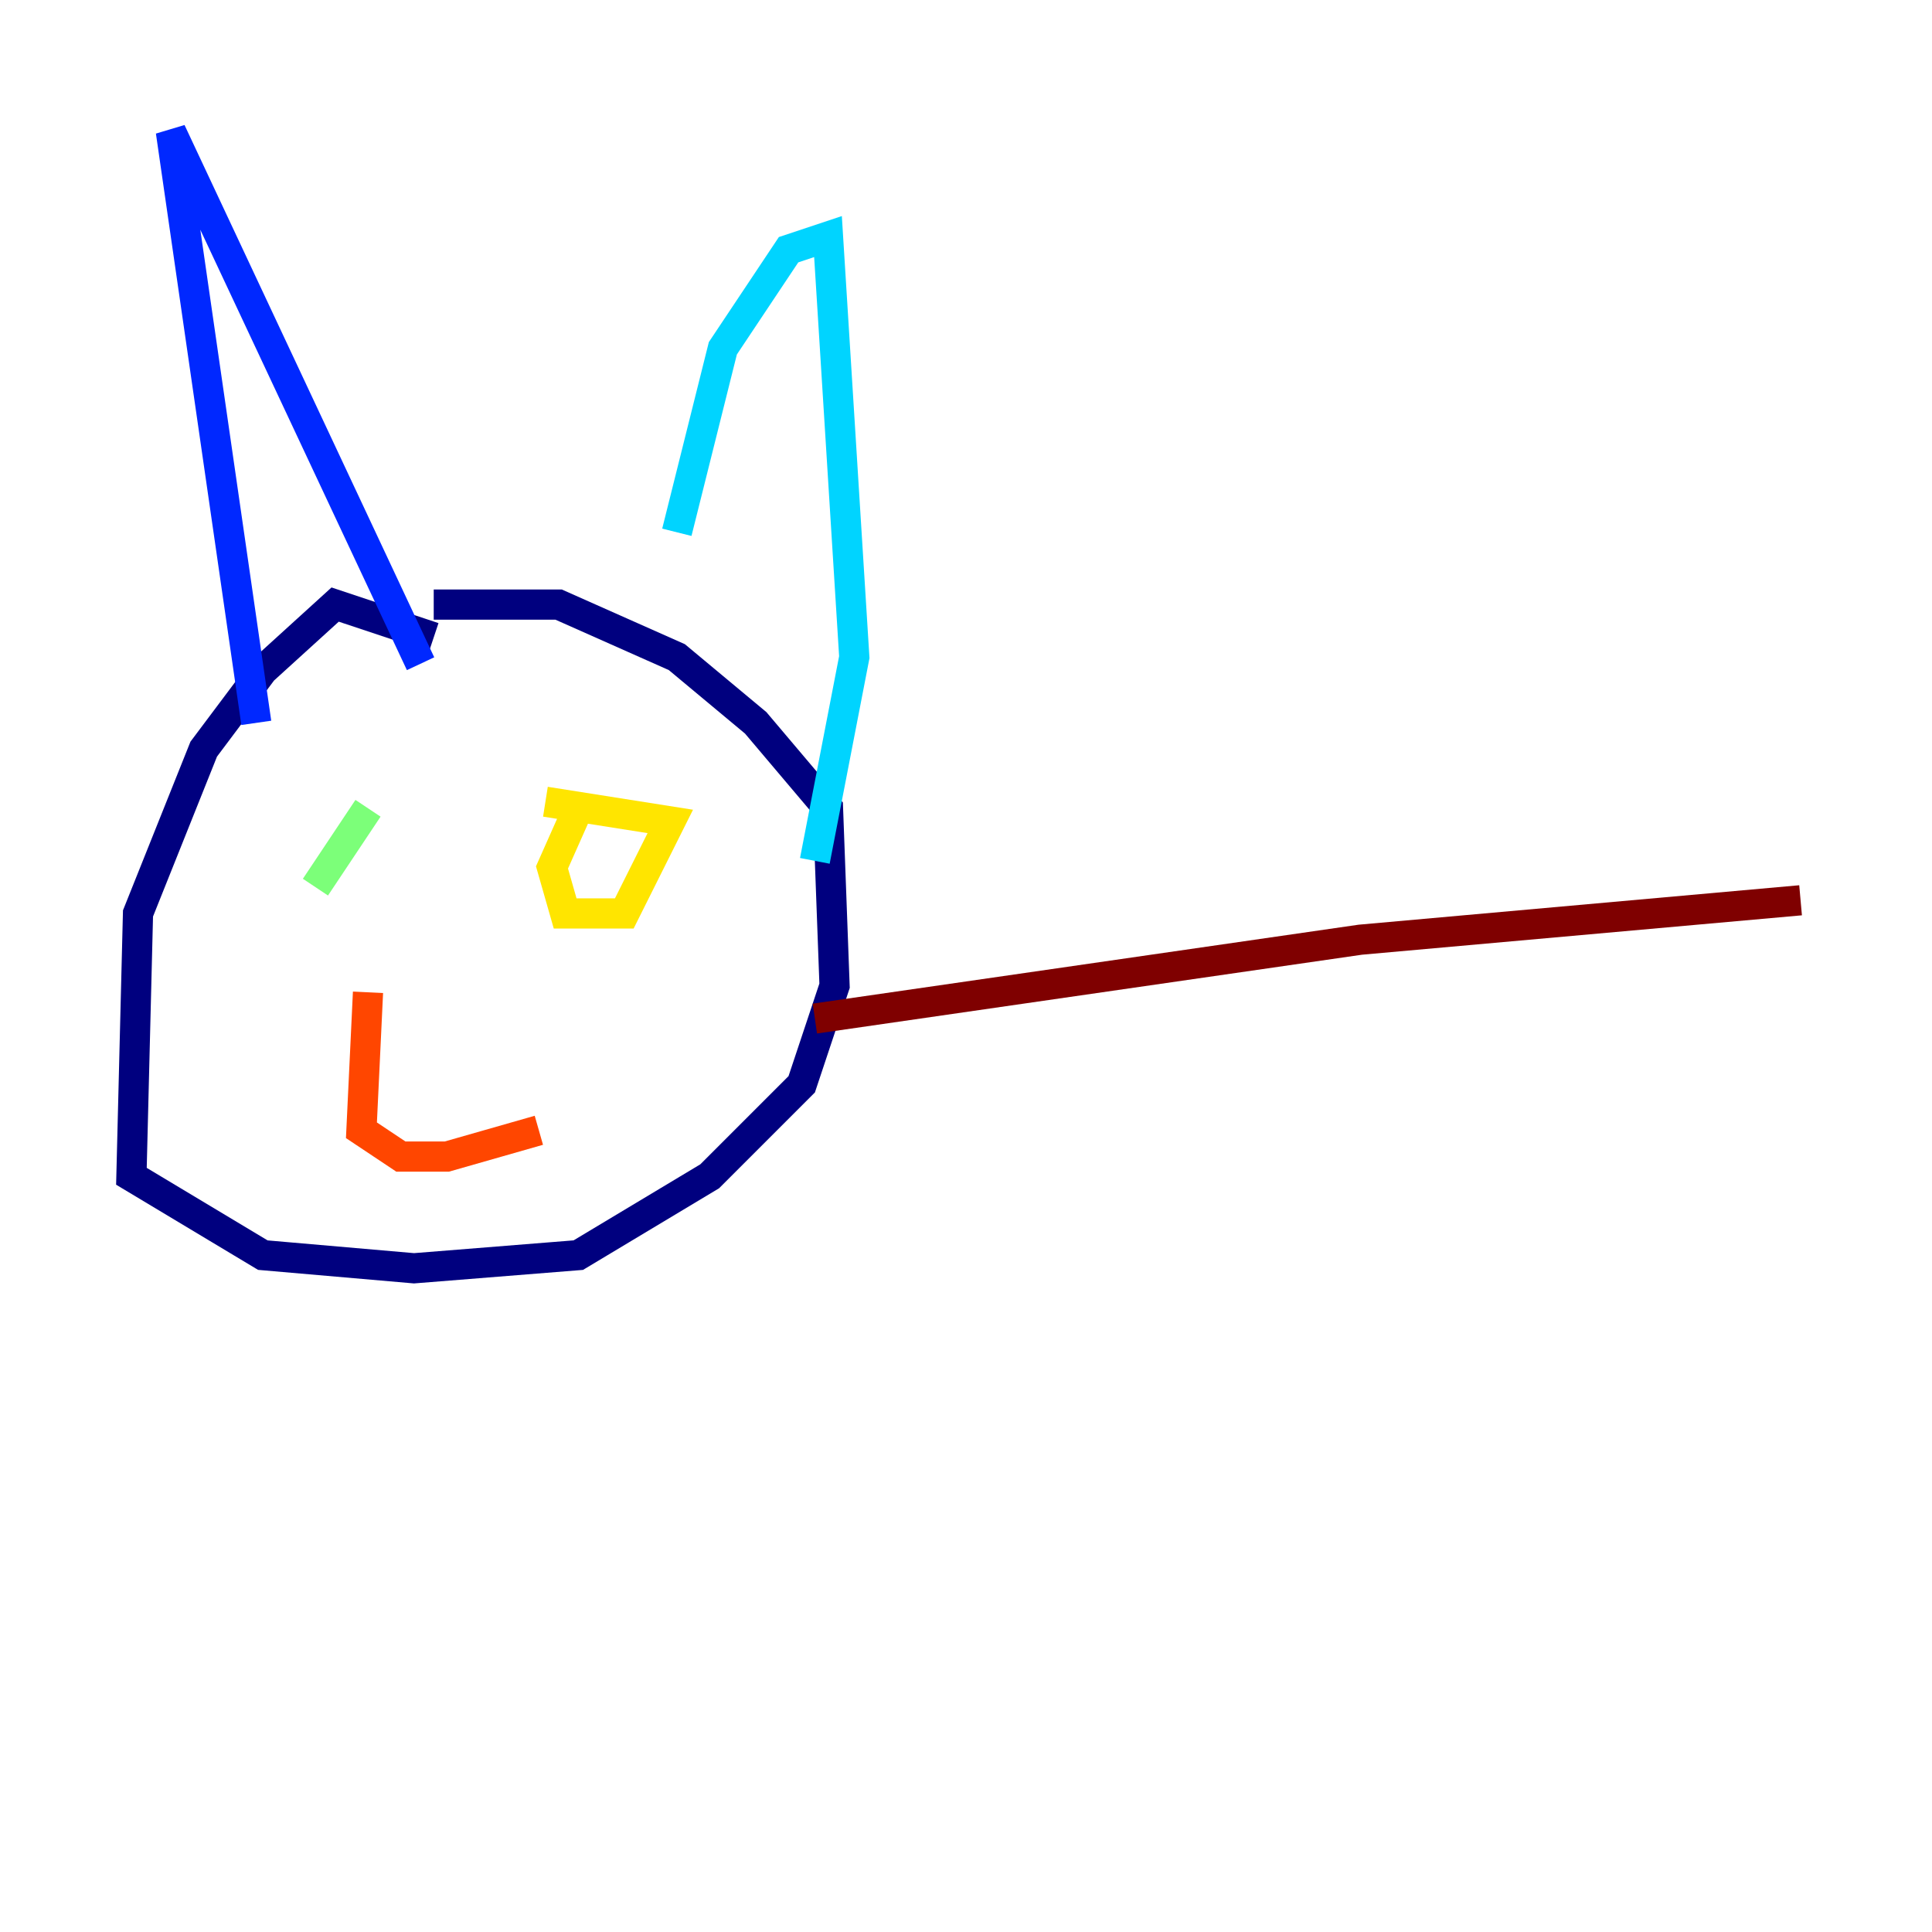 <?xml version="1.0" encoding="utf-8" ?>
<svg baseProfile="tiny" height="128" version="1.2" viewBox="0,0,128,128" width="128" xmlns="http://www.w3.org/2000/svg" xmlns:ev="http://www.w3.org/2001/xml-events" xmlns:xlink="http://www.w3.org/1999/xlink"><defs /><polyline fill="none" points="28.735,42.231 22.204,40.054 17.415,44.408 13.497,49.633 9.143,60.517 8.707,77.932 17.415,83.156 27.429,84.027 38.313,83.156 47.02,77.932 53.116,71.837 55.292,65.306 54.857,53.551 50.068,47.891 44.843,43.537 37.007,40.054 28.735,40.054" stroke="#00007f" stroke-width="2" /><polyline fill="none" points="16.98,47.891 11.32,8.707 27.864,43.973" stroke="#0028ff" stroke-width="2" /><polyline fill="none" points="44.843,35.265 47.891,23.075 52.245,16.544 54.857,15.674 56.599,43.537 53.986,57.034" stroke="#00d4ff" stroke-width="2" /><polyline fill="none" points="24.381,53.551 20.898,58.776" stroke="#7cff79" stroke-width="2" /><polyline fill="none" points="38.313,53.551 36.571,57.469 37.442,60.517 41.361,60.517 44.408,54.422 36.136,53.116" stroke="#ffe500" stroke-width="2" /><polyline fill="none" points="24.381,65.742 23.946,74.884 26.558,76.626 29.605,76.626 35.701,74.884" stroke="#ff4600" stroke-width="2" /><polyline fill="none" points="53.986,67.483 90.122,62.258 119.293,59.646" stroke="#7f0000" stroke-width="2" /></svg>